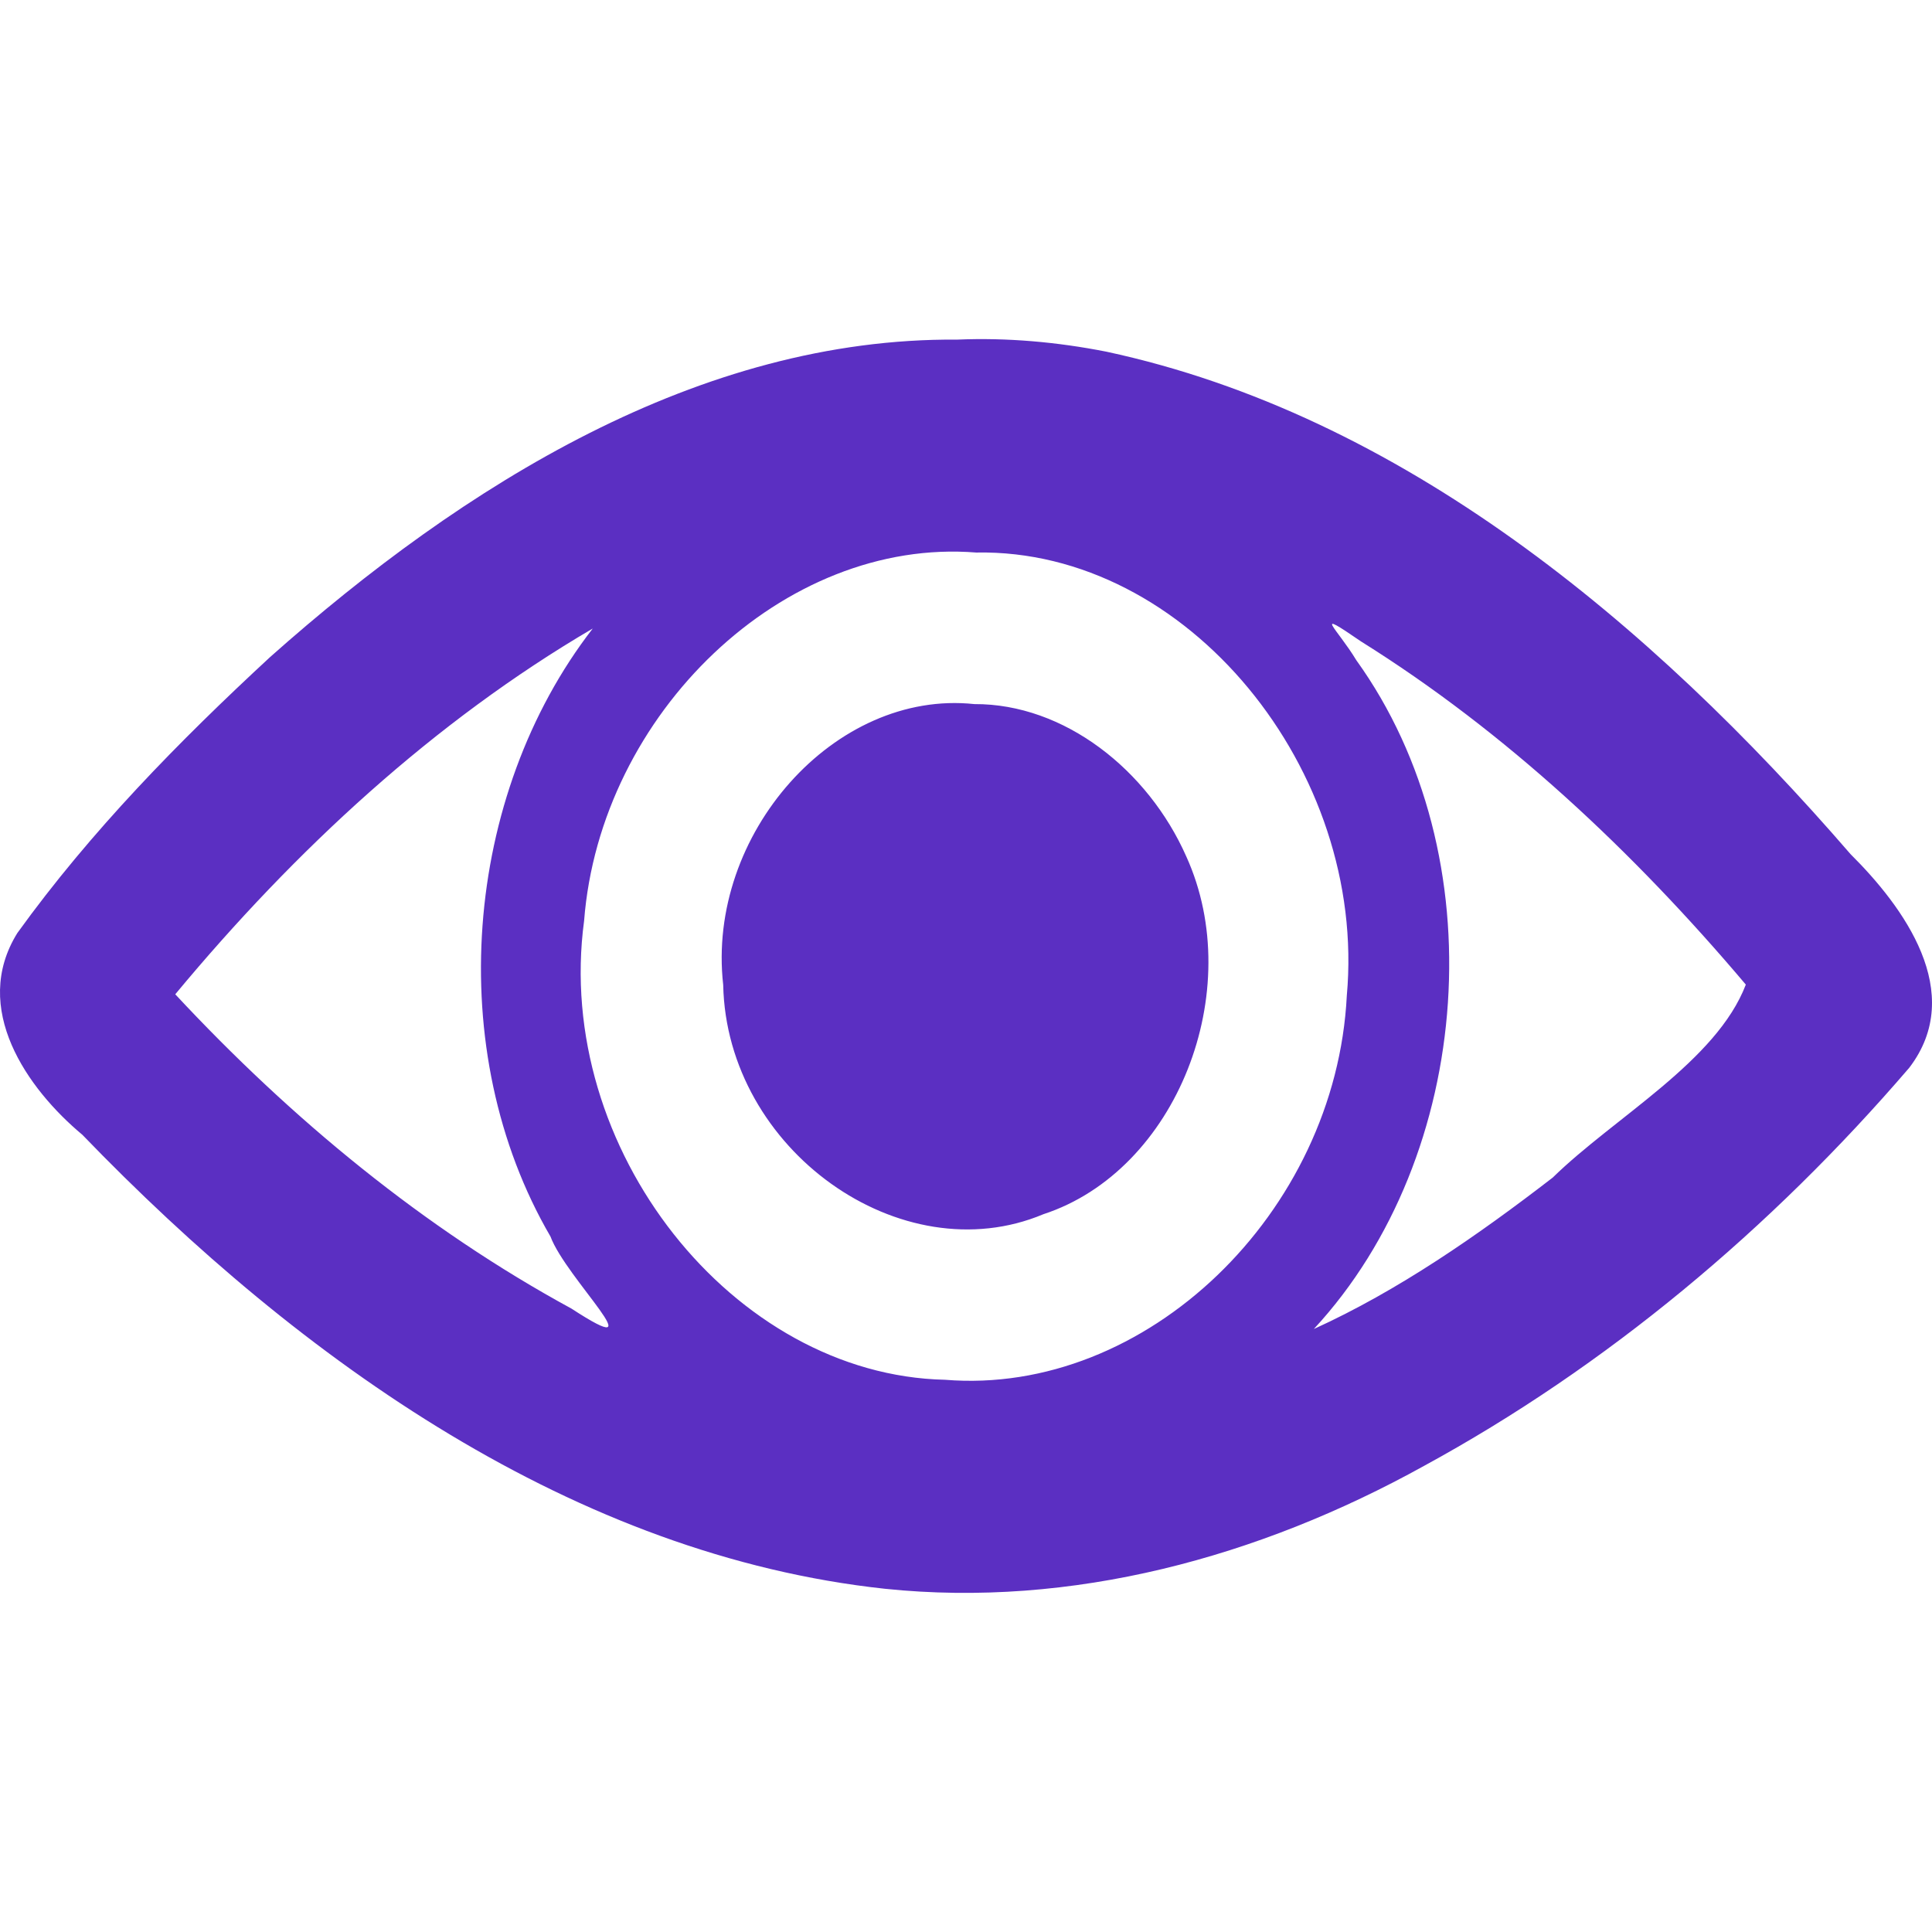 <?xml version="1.0" encoding="UTF-8" standalone="no"?>
<!-- Created with Inkscape (http://www.inkscape.org/) -->

<svg
   width="512"
   height="512"
   viewBox="0 0 135.467 135.467"
   version="1.1"
   id="svg1"
   inkscape:version="1.3 (0e150ed6c4, 2023-07-21)"
   sodipodi:docname="KWD_AIAF_SPEL_Shadow_Invisibility.svg"
   xmlns:inkscape="http://www.inkscape.org/namespaces/inkscape"
   xmlns:sodipodi="http://sodipodi.sourceforge.net/DTD/sodipodi-0.dtd"
   xmlns="http://www.w3.org/2000/svg"
   xmlns:svg="http://www.w3.org/2000/svg">
  <sodipodi:namedview
     id="namedview1"
     pagecolor="#ffffff"
     bordercolor="#000000"
     borderopacity="0.25"
     inkscape:showpageshadow="2"
     inkscape:pageopacity="0.0"
     inkscape:pagecheckerboard="0"
     inkscape:deskcolor="#d1d1d1"
     inkscape:document-units="px"
     inkscape:zoom="1.4984147"
     inkscape:cx="293.97736"
     inkscape:cy="237.91811"
     inkscape:window-width="1920"
     inkscape:window-height="1017"
     inkscape:window-x="1042"
     inkscape:window-y="276"
     inkscape:window-maximized="1"
     inkscape:current-layer="layer1"
     showgrid="true">
    <inkscape:grid
       id="grid1"
       units="px"
       originx="0"
       originy="0"
       spacingx="0.265"
       spacingy="0.265"
       empcolor="#0099e5"
       empopacity="0.302"
       color="#0099e5"
       opacity="0.149"
       empspacing="5"
       dotted="false"
       gridanglex="30"
       gridanglez="30"
       visible="true" />
  </sodipodi:namedview>
  <defs
     id="defs1" />
  <g
     inkscape:label="Layer 1"
     inkscape:groupmode="layer"
     id="layer1">
    <path
       id="path-42"
       d="M 67.115,23.813 C 49.04,23.67 32.528,33.995 18.934,46.076 12.56,51.972 6.379,58.262 1.217,65.421 -2.062,70.696 1.904,76.336 5.775,79.568 21.192,95.545 40.382,109.063 62.055,111.402 c 13.08,1.358 26.184,-2.185 37.795,-8.618 12.77,-6.955 24.303,-16.597 34.019,-27.911 4.037,-5.276 -0.412,-11.306 -4.112,-14.981 C 115.659,43.593 98.209,29.089 77.568,24.657 74.124,23.98 70.614,23.665 67.115,23.813 Z m 1.341,14.929 C 83.254,38.47 95.864,54.013 94.435,69.808 93.671,85.042 80.365,97.904 66.261,96.746 51.411,96.422 38.805,80.544 40.956,64.564 42.079,50.046 54.94,37.658 68.455,38.743 Z m 26.98,6.237 c 10.135,6.333 19.099,14.738 26.977,24.058 -2.06,5.388 -9.189,9.279 -13.541,13.533 -5.255,4.055 -10.855,7.939 -16.749,10.617 11.257,-12.154 12.819,-33.22 2.977,-46.897 -1.338,-2.217 -3.192,-3.736 0.336,-1.311 z M 41.561,44.071 c -9.075,11.708 -10.544,29.622 -2.964,42.629 1.092,2.944 7.595,9.046 1.471,5.055 C 29.759,86.146 20.466,78.499 12.289,69.717 20.704,59.582 30.462,50.572 41.561,44.071 Z m 26.756,5.298 C 58.532,48.327 49.515,58.505 50.709,69.056 50.947,80.627 63.195,89.325 73.158,85.138 82.502,82.085 87.456,69.478 83.18,60.055 80.501,53.992 74.628,49.337 68.317,49.369 Z"
       style="visibility:visible;fill:#5b2fc2;stroke-width:0.842" />
  </g>
</svg>
